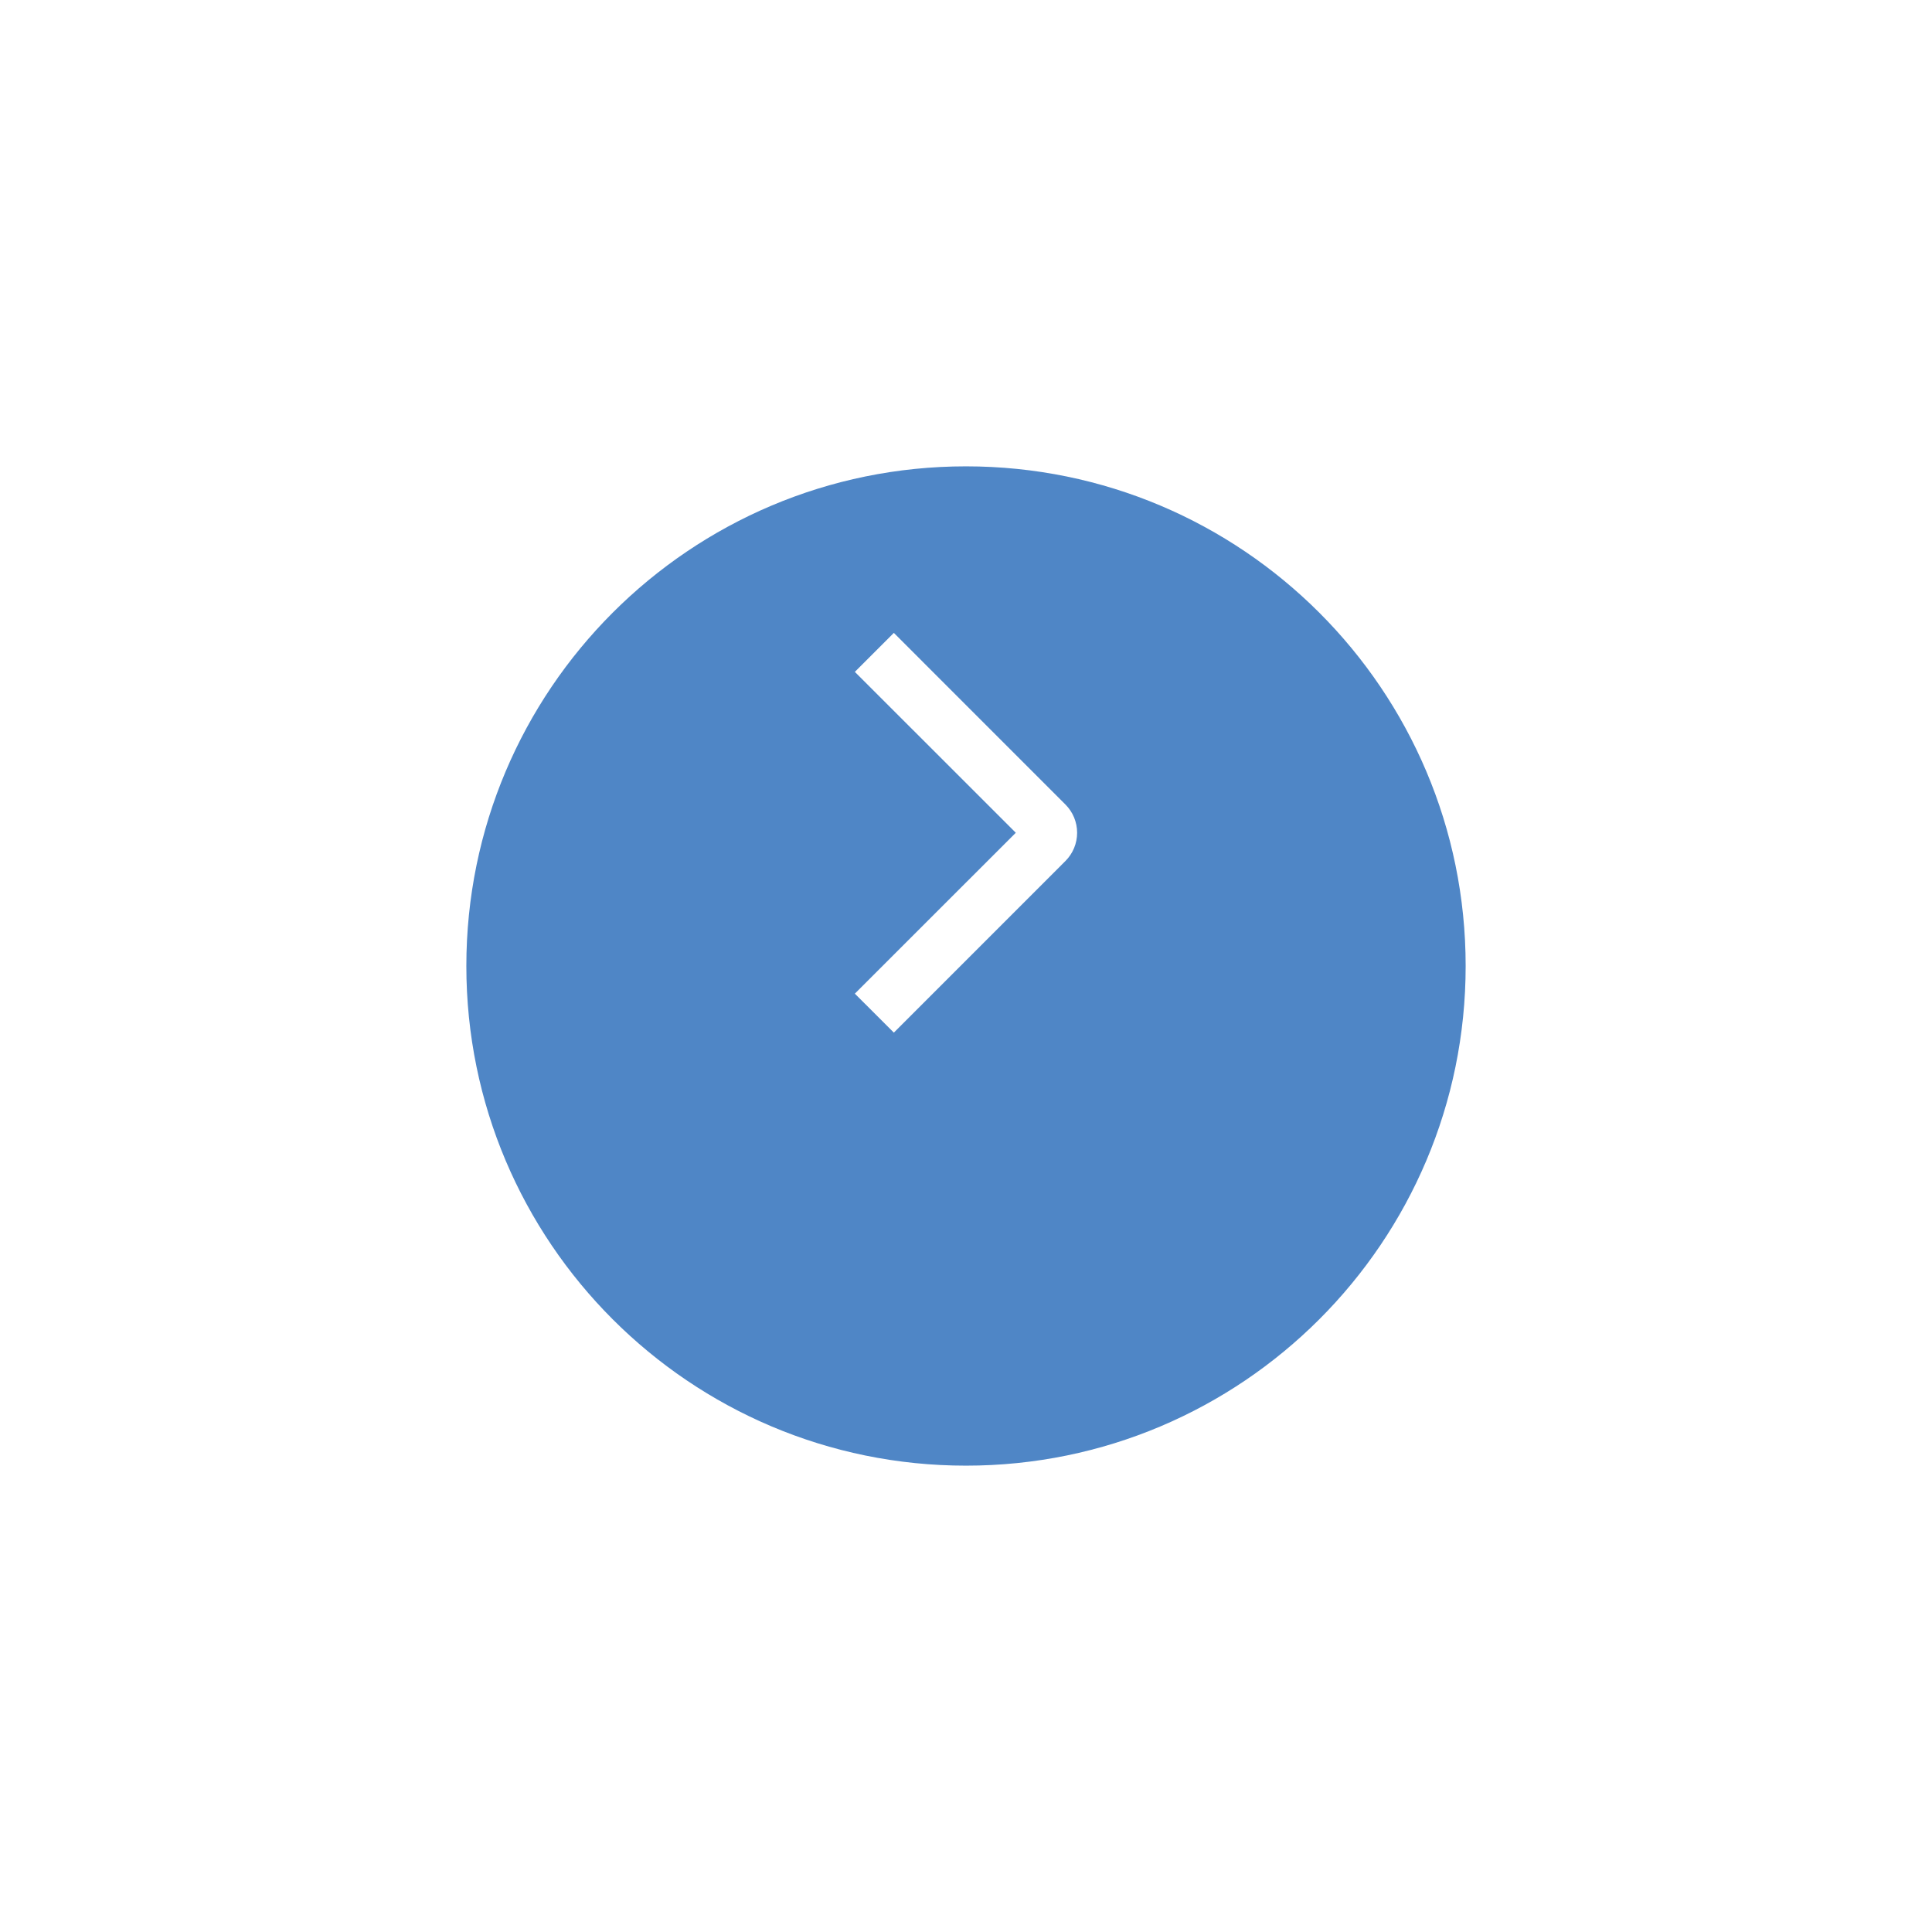<svg width="58" height="58" viewBox="0 0 58 58" fill="none" xmlns="http://www.w3.org/2000/svg">
<g filter="url(#filter0_d_513_347)">
<path d="M29 40C20.716 40 14 33.284 14 25C14 16.716 20.716 10 29 10C37.284 10 44 16.716 44 25C44 33.284 37.284 40 29 40Z" fill="#4F86C6"/>
</g>
<path d="M32.336 25C32.336 24.682 32.21 24.377 31.985 24.152L26.834 19L25.663 20.17L30.495 25L25.663 29.83L26.834 31L31.985 25.848C32.21 25.623 32.336 25.318 32.336 25Z" fill="white"/>
<defs>
<filter id="filter0_d_513_347" x="0" y="0" width="58" height="58" filterUnits="userSpaceOnUse" color-interpolation-filters="sRGB">
<feFlood flood-opacity="0" result="BackgroundImageFix"/>
<feColorMatrix in="SourceAlpha" type="matrix" values="0 0 0 0 0 0 0 0 0 0 0 0 0 0 0 0 0 0 127 0" result="hardAlpha"/>
<feOffset dy="4"/>
<feGaussianBlur stdDeviation="7"/>
<feColorMatrix type="matrix" values="0 0 0 0 0.404 0 0 0 0 0.18 0 0 0 0 0.737 0 0 0 0.15 0"/>
<feBlend mode="normal" in2="BackgroundImageFix" result="effect1_dropShadow_513_347"/>
<feBlend mode="normal" in="SourceGraphic" in2="effect1_dropShadow_513_347" result="shape"/>
</filter>
</defs>
</svg>
